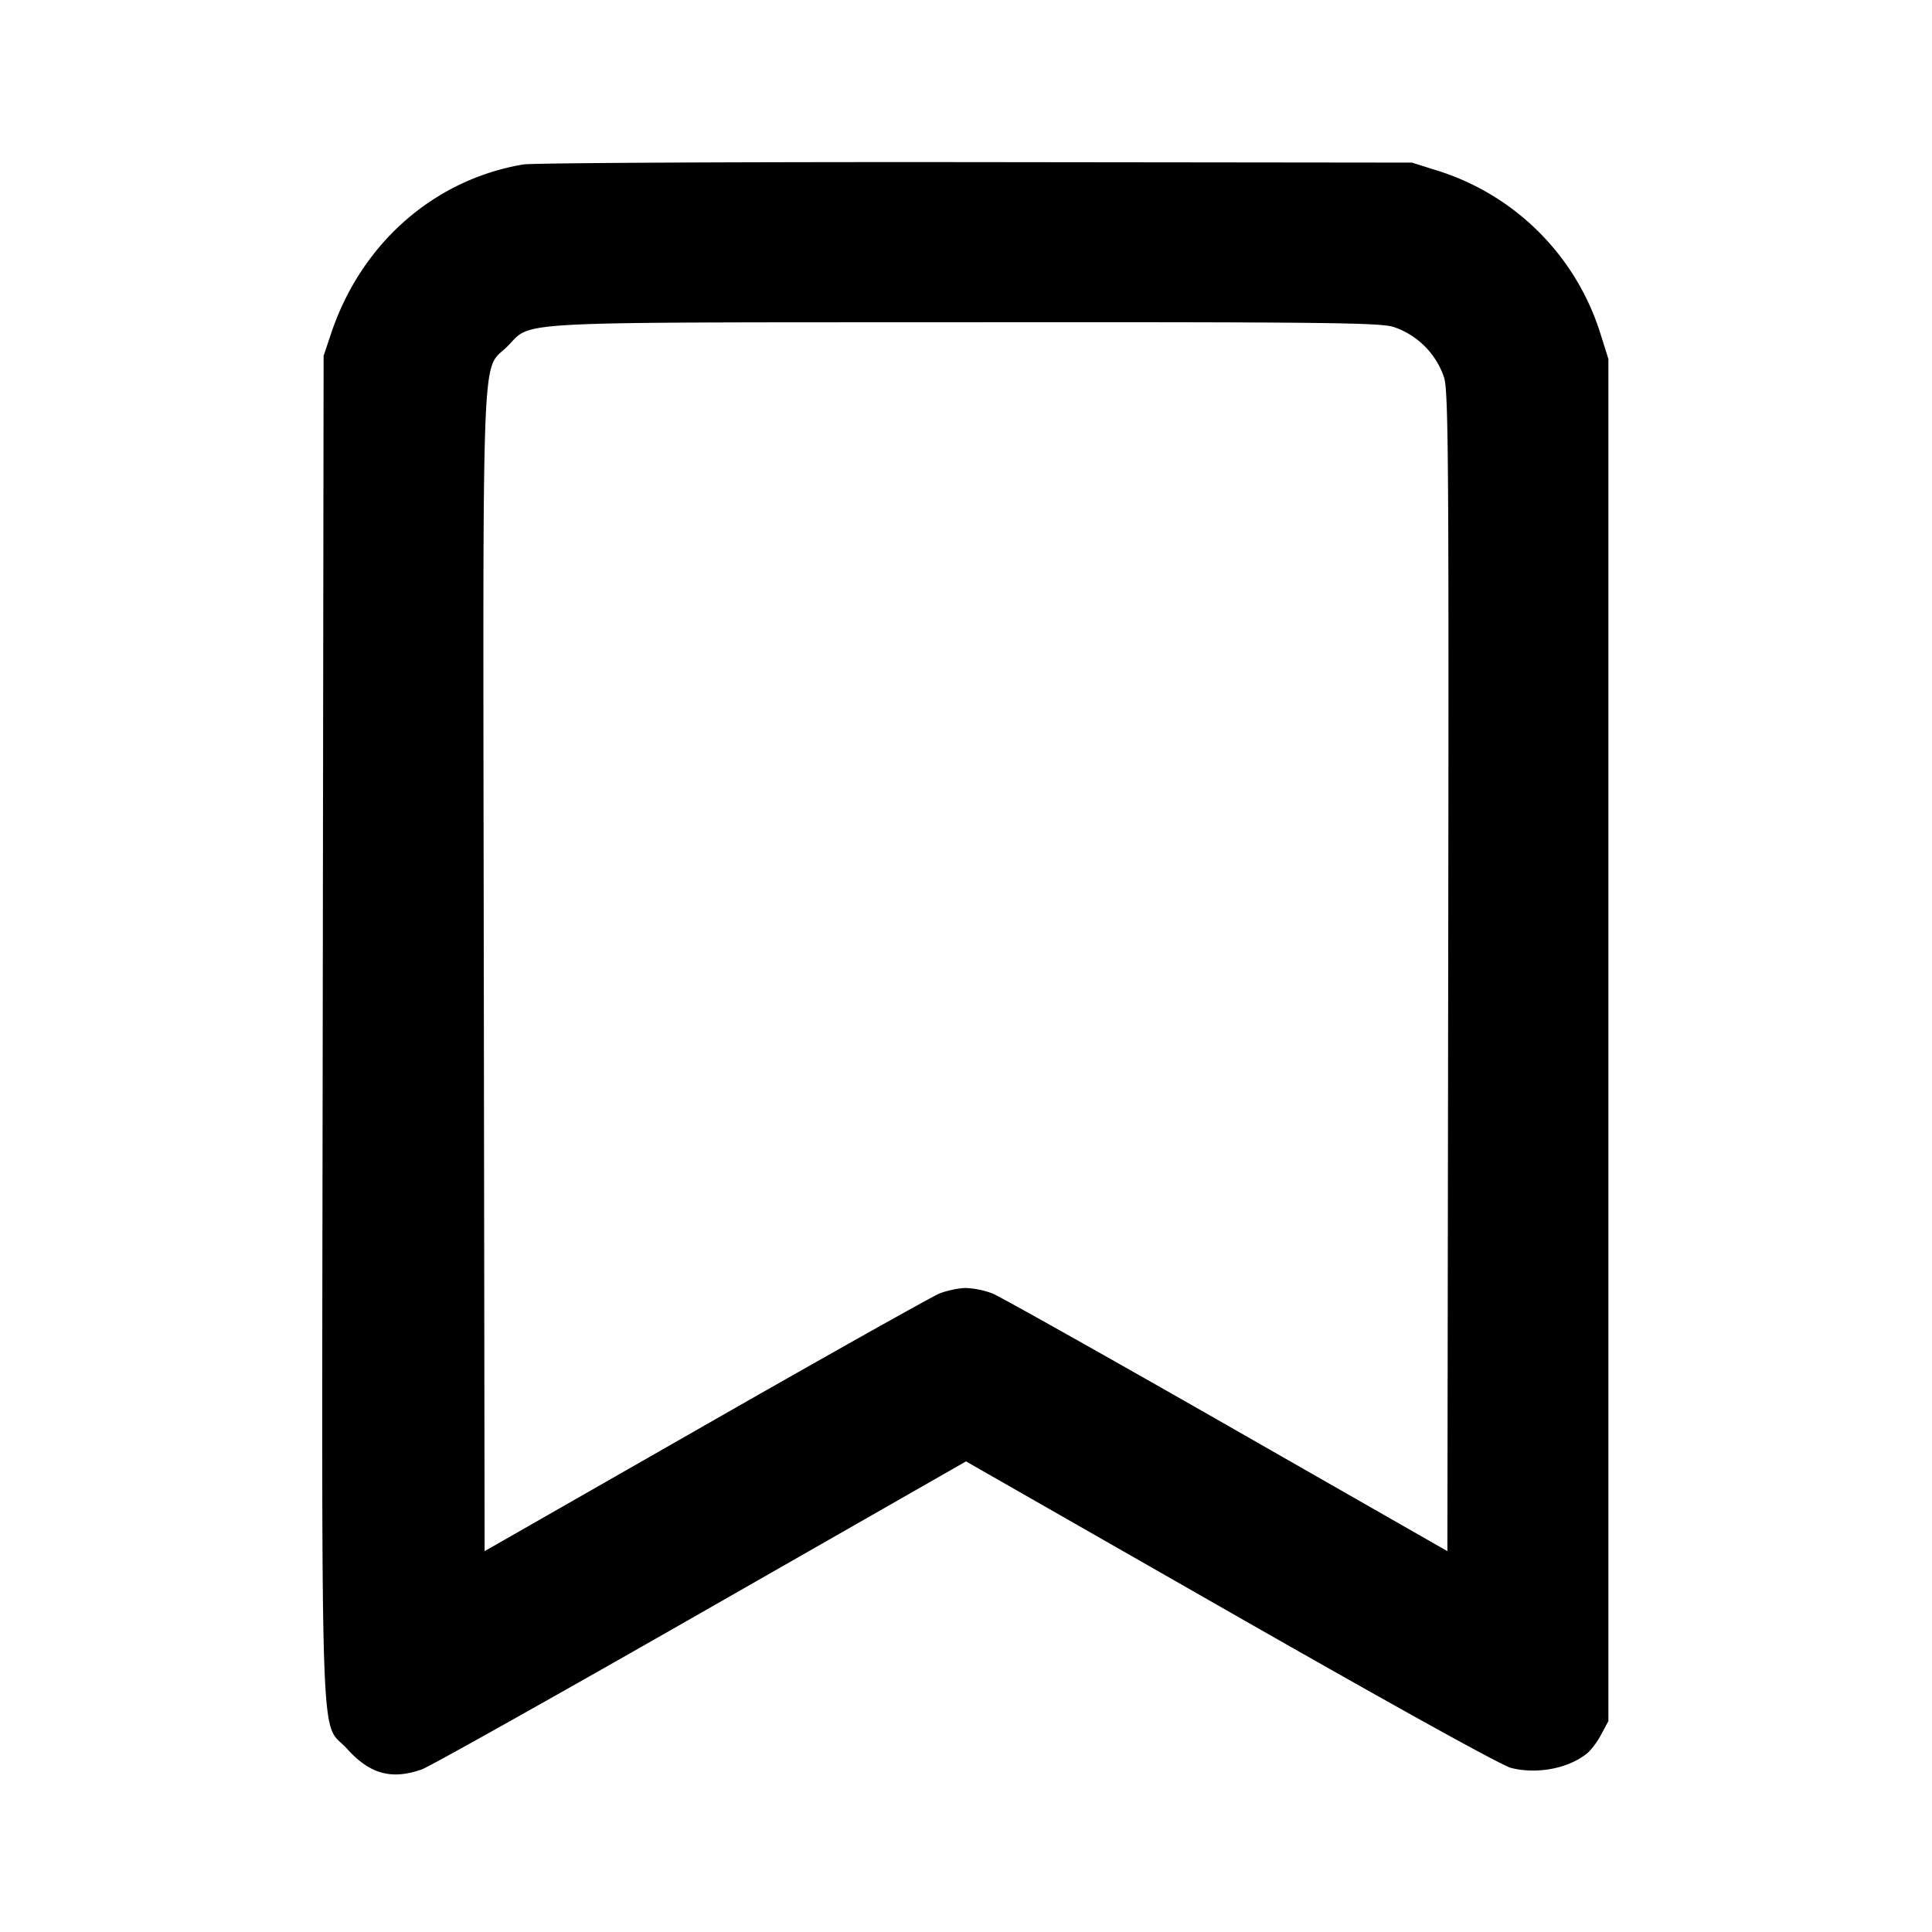 <svg xmlns="http://www.w3.org/2000/svg" width="24" height="24" fill="none" stroke="currentColor" stroke-width="2" stroke-linecap="round" stroke-linejoin="round"><path d="M6.499 2.043c-1.109.188-2.011.981-2.385 2.097l-.094.28-.011 8.358c-.012 9.399-.04 8.566.303 8.947.282.313.552.388.928.255.094-.033 1.653-.907 3.465-1.943L12 18.154l3.29 1.88c2.045 1.168 3.363 1.898 3.482 1.928.333.084.737.001.962-.197a.996.996 0 0 0 .16-.225l.086-.16V4.46l-.094-.3a3.089 3.089 0 0 0-2.025-2.039l-.321-.101-5.42-.006c-2.981-.003-5.511.01-5.621.029M17.31 4.061a.996.996 0 0 1 .63.632c.053.183.059 1.084.05 7.392l-.01 7.184-2.74-1.566c-1.508-.862-2.818-1.597-2.911-1.635A1.086 1.086 0 0 0 12 16c-.087 0-.235.031-.329.068-.093.038-1.403.773-2.911 1.635l-2.74 1.566-.01-7.184c-.011-8.084-.035-7.453.293-7.782.318-.318-.07-.297 5.68-.3 4.475-.003 5.148.005 5.327.058" fill-rule="evenodd" fill="#000" stroke="none"/></svg>